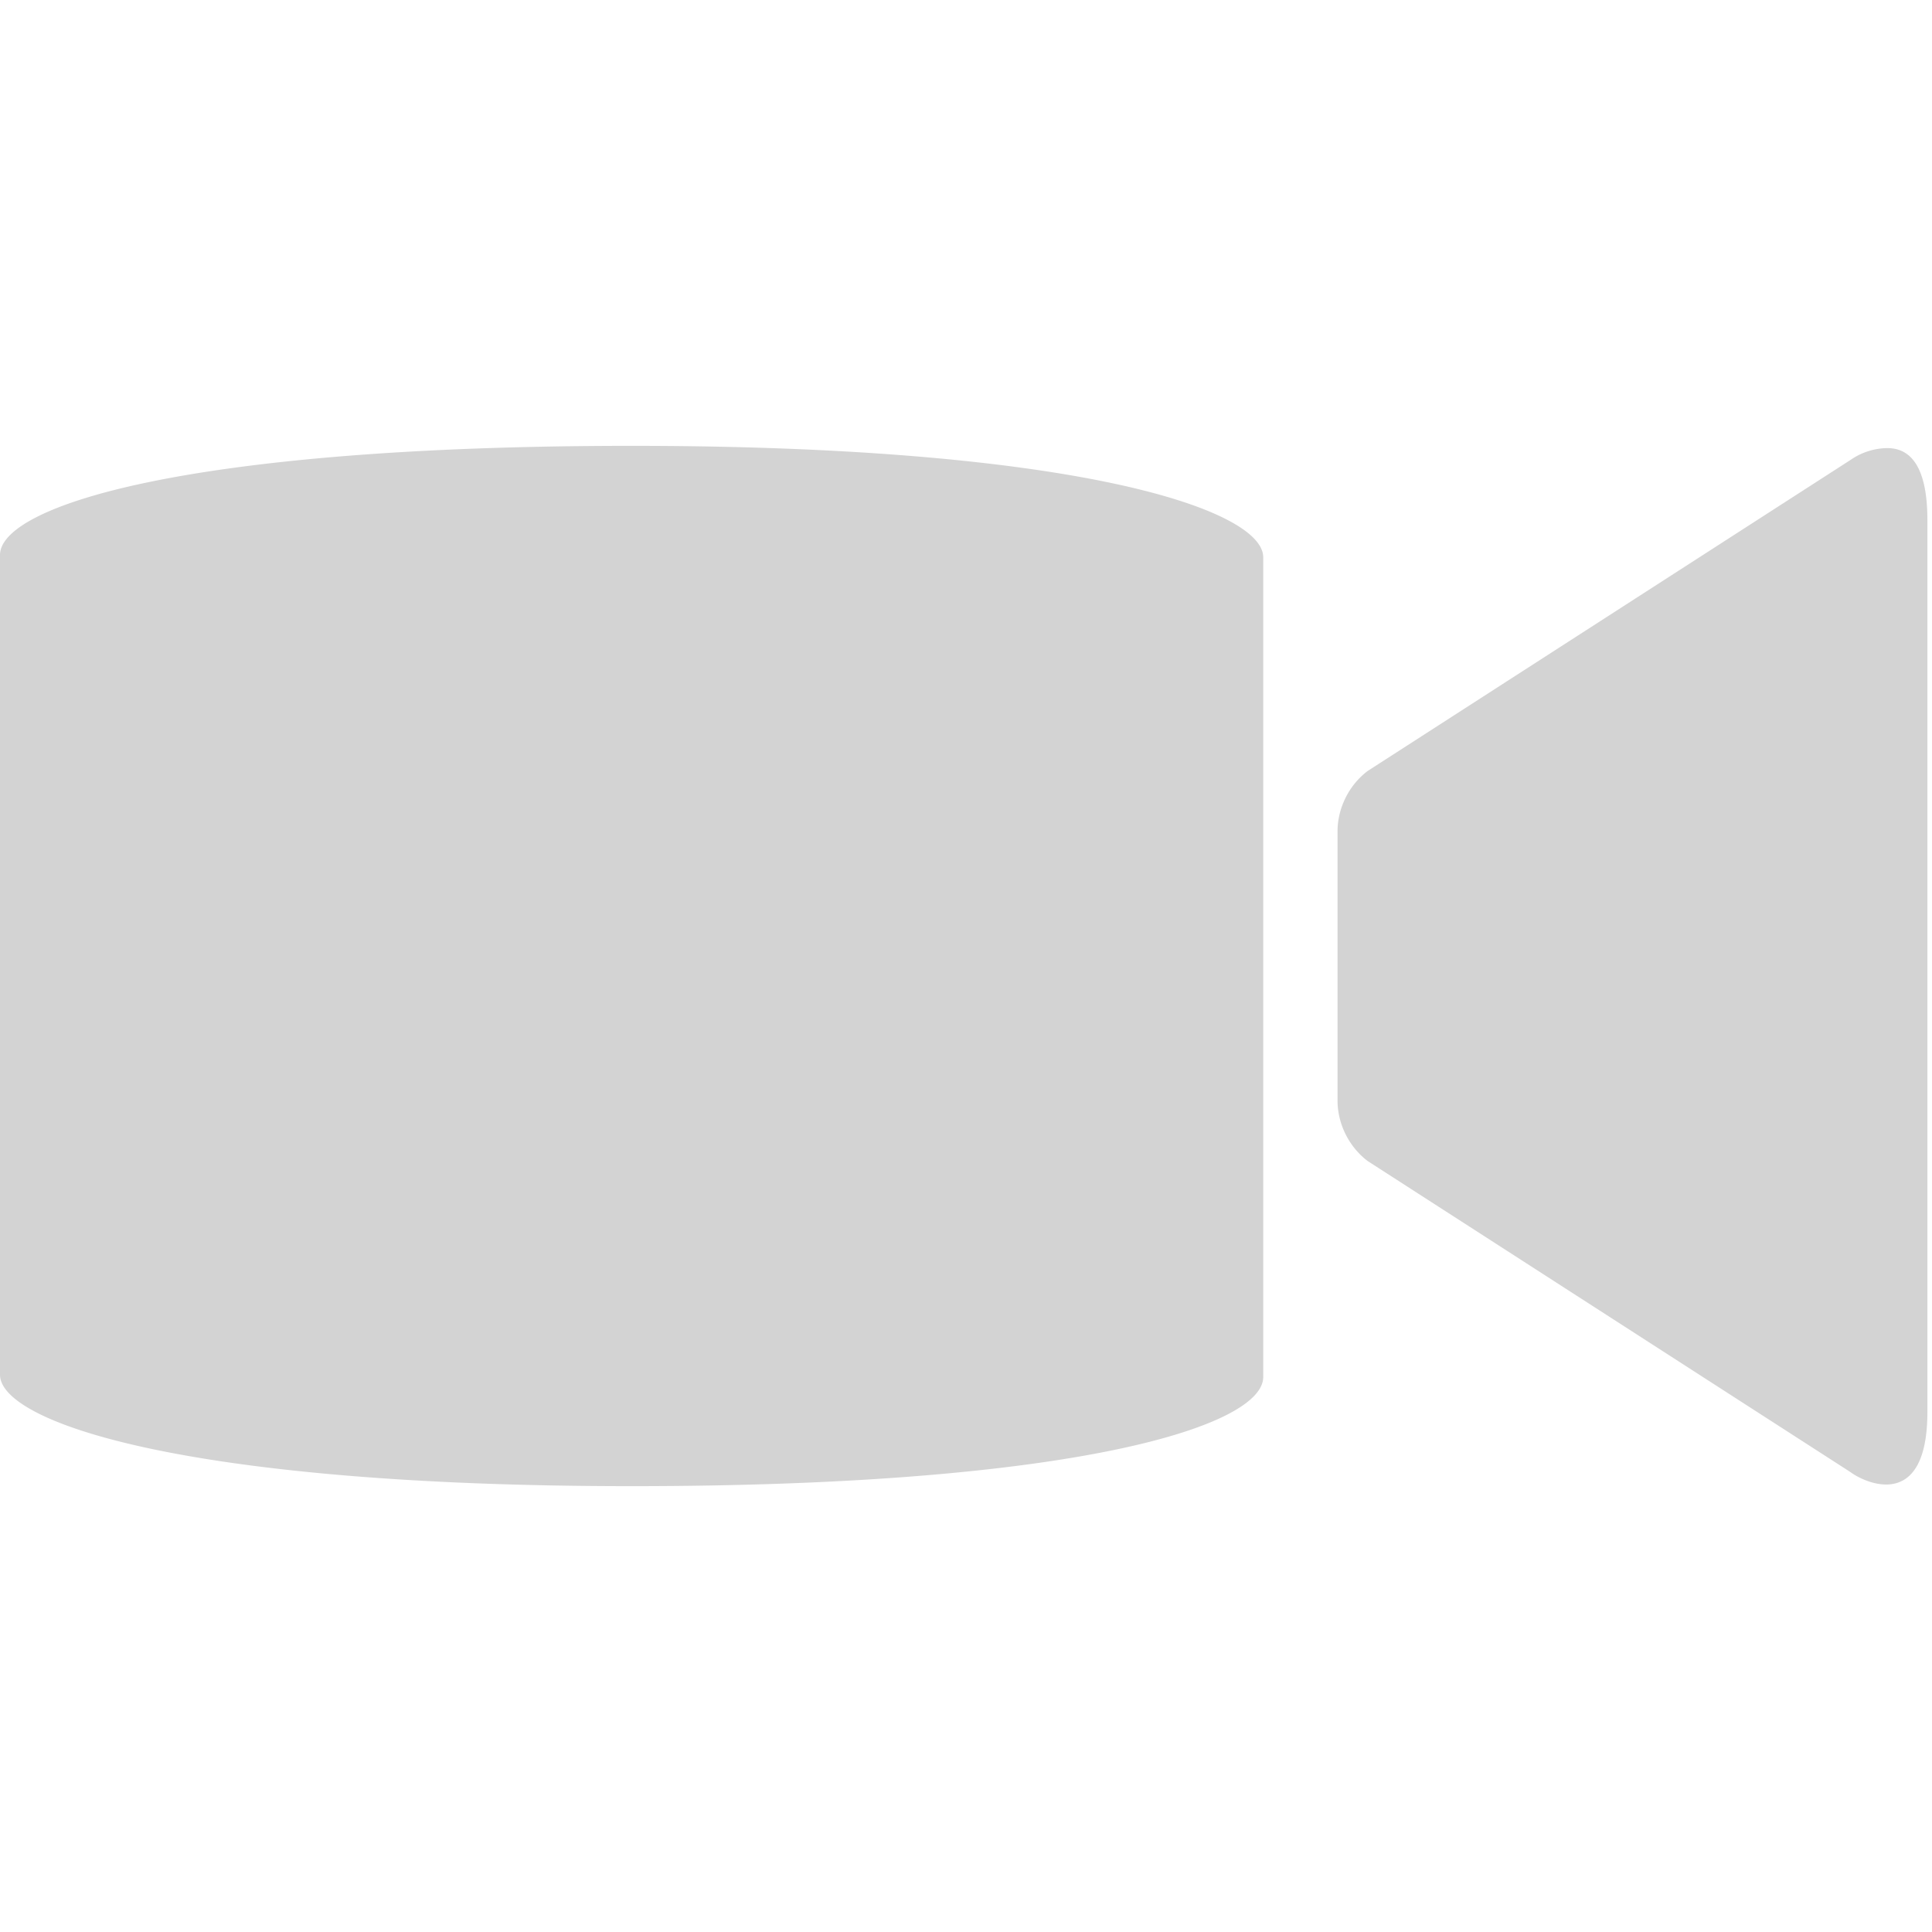 <svg xmlns="http://www.w3.org/2000/svg" width="1em" height="1em" viewBox="0 0 26 26"><path fill="lightgray" d="M8.5 6C2.5 6 0 6.813 0 7.469V18.5c0 .641 2.5 1.5 8.5 1.5s8.5-.813 8.5-1.469V7.5C17 6.859 14.5 6 8.5 6zm16.875.031a.885.885 0 0 0-.469.157l-6.5 4.187c-.25.188-.406.498-.406.813v3.624c0 .315.156.624.406.813l6.5 4.188c.176.133 1.032.55 1.032-.813V7c0-.787-.271-.981-.563-.969z"/></svg>